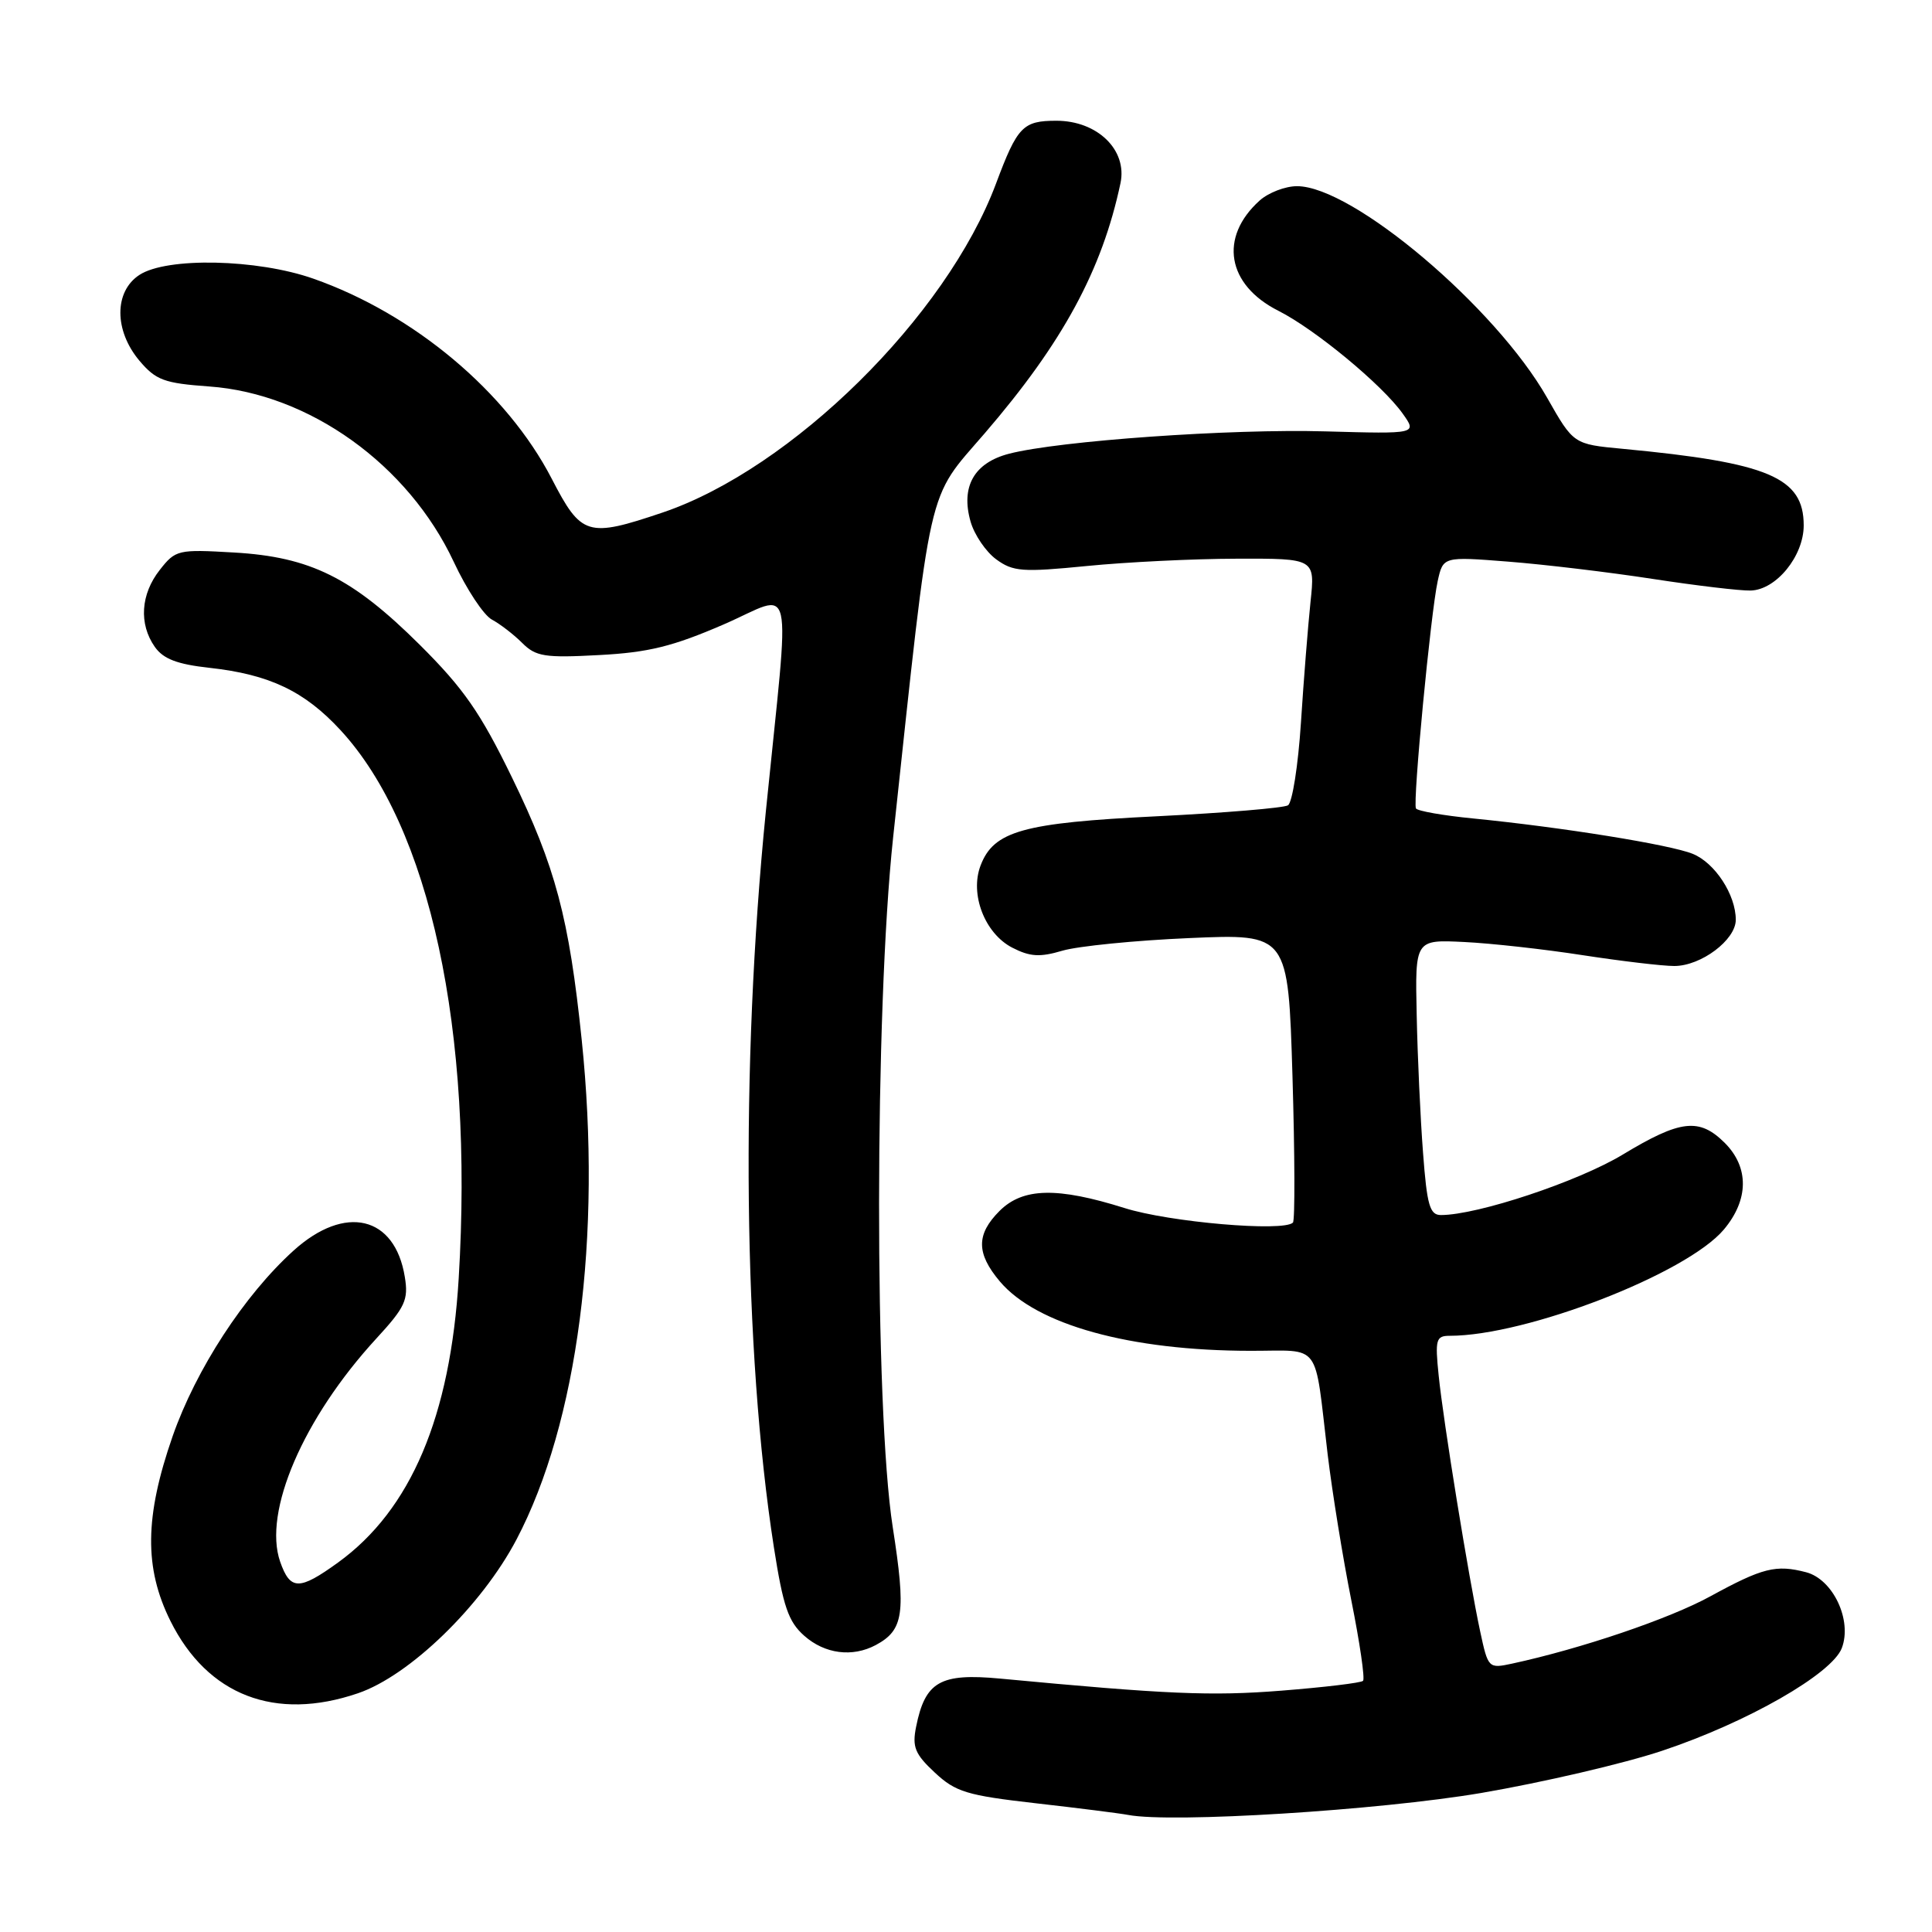 <?xml version="1.0" encoding="UTF-8" standalone="no"?>
<!DOCTYPE svg PUBLIC "-//W3C//DTD SVG 1.1//EN" "http://www.w3.org/Graphics/SVG/1.1/DTD/svg11.dtd" >
<svg xmlns="http://www.w3.org/2000/svg" xmlns:xlink="http://www.w3.org/1999/xlink" version="1.1" viewBox="0 0 256 256">
 <g >
 <path fill="currentColor"
d=" M 196.26 237.58 C 204.38 236.19 215.18 233.68 220.26 231.98 C 231.51 228.23 242.74 221.80 244.05 218.38 C 245.45 214.69 242.89 209.27 239.32 208.33 C 235.32 207.29 233.57 207.73 226.63 211.52 C 221.20 214.50 209.48 218.47 200.35 220.44 C 197.23 221.11 197.18 221.05 196.13 216.17 C 194.60 209.02 191.25 188.38 190.63 182.25 C 190.14 177.49 190.28 177.00 192.09 177.00 C 202.27 177.00 223.49 168.77 228.42 162.92 C 231.73 158.98 231.78 154.69 228.55 151.45 C 225.17 148.08 222.68 148.36 215.02 152.99 C 209.09 156.57 195.77 161.00 190.93 161.00 C 189.45 161.00 189.08 159.70 188.56 152.75 C 188.21 148.21 187.83 140.00 187.72 134.50 C 187.50 124.50 187.50 124.50 194.00 124.82 C 197.57 124.99 204.66 125.78 209.74 126.57 C 214.82 127.35 220.27 128.00 221.85 128.00 C 225.40 128.00 230.00 124.54 230.00 121.88 C 230.00 118.56 227.25 114.34 224.30 113.14 C 221.30 111.92 207.02 109.62 195.19 108.45 C 191.21 108.06 187.81 107.46 187.62 107.12 C 187.18 106.30 189.58 81.19 190.50 77.01 C 191.22 73.74 191.22 73.74 199.86 74.42 C 204.61 74.79 213.22 75.82 219.00 76.71 C 224.78 77.60 230.61 78.29 231.97 78.25 C 235.36 78.16 239.00 73.68 239.00 69.62 C 239.00 63.26 234.37 61.30 215.00 59.47 C 208.50 58.86 208.50 58.86 205.00 52.70 C 198.17 40.69 179.23 24.67 171.86 24.67 C 170.30 24.67 168.07 25.53 166.90 26.58 C 161.50 31.45 162.57 37.74 169.39 41.18 C 174.25 43.63 183.14 50.98 185.86 54.80 C 187.78 57.50 187.78 57.50 175.64 57.16 C 163.06 56.80 140.32 58.41 133.71 60.12 C 129.07 61.32 127.28 64.49 128.61 69.13 C 129.11 70.87 130.64 73.12 132.01 74.12 C 134.24 75.75 135.48 75.84 144.00 75.00 C 149.22 74.48 158.17 74.04 163.88 74.03 C 174.26 74.00 174.26 74.00 173.65 79.75 C 173.32 82.91 172.74 90.13 172.38 95.78 C 172.01 101.43 171.24 106.35 170.66 106.71 C 170.09 107.06 162.28 107.71 153.30 108.16 C 135.54 109.03 131.67 110.11 129.93 114.69 C 128.48 118.49 130.49 123.68 134.11 125.56 C 136.48 126.78 137.78 126.86 140.78 125.97 C 142.82 125.37 150.39 124.61 157.60 124.30 C 170.69 123.73 170.69 123.73 171.26 142.61 C 171.57 153.00 171.60 161.72 171.32 162.00 C 170.08 163.25 154.94 161.95 149.00 160.07 C 140.09 157.27 135.54 157.37 132.45 160.45 C 129.34 163.56 129.35 166.07 132.48 169.79 C 137.32 175.54 149.72 178.98 165.73 178.99 C 175.20 179.00 174.12 177.55 175.92 192.70 C 176.53 197.76 177.94 206.47 179.06 212.07 C 180.18 217.66 180.88 222.45 180.61 222.72 C 180.35 222.99 175.49 223.57 169.81 224.02 C 160.47 224.76 154.54 224.50 132.50 222.42 C 124.58 221.68 122.59 222.82 121.39 228.80 C 120.85 231.48 121.23 232.42 123.86 234.87 C 126.62 237.45 128.11 237.90 137.23 238.94 C 142.88 239.58 148.40 240.28 149.50 240.49 C 155.28 241.59 182.69 239.88 196.26 237.58 Z  M 47.42 224.37 C 54.28 222.04 63.81 212.79 68.44 203.99 C 76.55 188.55 79.78 163.83 77.08 137.79 C 75.40 121.60 73.61 114.87 67.83 103.00 C 63.65 94.41 61.43 91.22 55.61 85.43 C 46.66 76.54 41.13 73.79 30.99 73.21 C 23.59 72.78 23.26 72.85 21.17 75.52 C 18.64 78.73 18.38 82.67 20.51 85.71 C 21.63 87.31 23.47 88.02 27.76 88.49 C 35.71 89.37 40.35 91.58 45.13 96.76 C 56.98 109.61 62.77 136.46 60.78 169.39 C 59.68 187.70 54.44 200.05 44.81 207.03 C 39.64 210.77 38.46 210.75 37.12 206.93 C 34.83 200.33 40.18 187.91 49.85 177.38 C 53.69 173.21 54.14 172.24 53.64 169.20 C 52.33 161.11 45.73 159.54 38.91 165.70 C 32.37 171.61 25.97 181.44 22.87 190.32 C 19.16 200.98 19.09 207.77 22.59 214.80 C 27.50 224.65 36.46 228.11 47.42 224.37 Z  M 116.04 217.98 C 119.75 215.99 120.07 213.77 118.29 202.34 C 115.85 186.68 115.89 133.91 118.34 111.00 C 123.50 63.01 122.72 66.43 130.51 57.38 C 140.82 45.40 146.03 35.79 148.47 24.27 C 149.40 19.88 145.42 16.00 139.98 16.00 C 135.54 16.00 134.81 16.75 131.98 24.32 C 125.40 41.92 104.90 62.13 87.78 67.92 C 77.84 71.27 77.03 71.02 73.11 63.44 C 67.17 51.95 54.84 41.60 41.51 36.92 C 34.08 34.31 22.10 34.05 18.47 36.43 C 15.11 38.63 15.11 43.79 18.47 47.79 C 20.66 50.38 21.75 50.78 27.73 51.21 C 40.98 52.16 54.10 61.57 60.13 74.46 C 61.82 78.08 64.09 81.52 65.18 82.10 C 66.26 82.68 68.07 84.07 69.19 85.19 C 71.00 87.00 72.18 87.19 79.37 86.80 C 85.90 86.46 89.15 85.66 95.89 82.74 C 105.43 78.60 104.71 75.42 101.48 107.50 C 98.09 141.31 98.50 179.05 102.54 205.00 C 103.77 212.87 104.46 214.89 106.57 216.75 C 109.29 219.16 112.95 219.63 116.04 217.98 Z "/>
</g>
</svg>